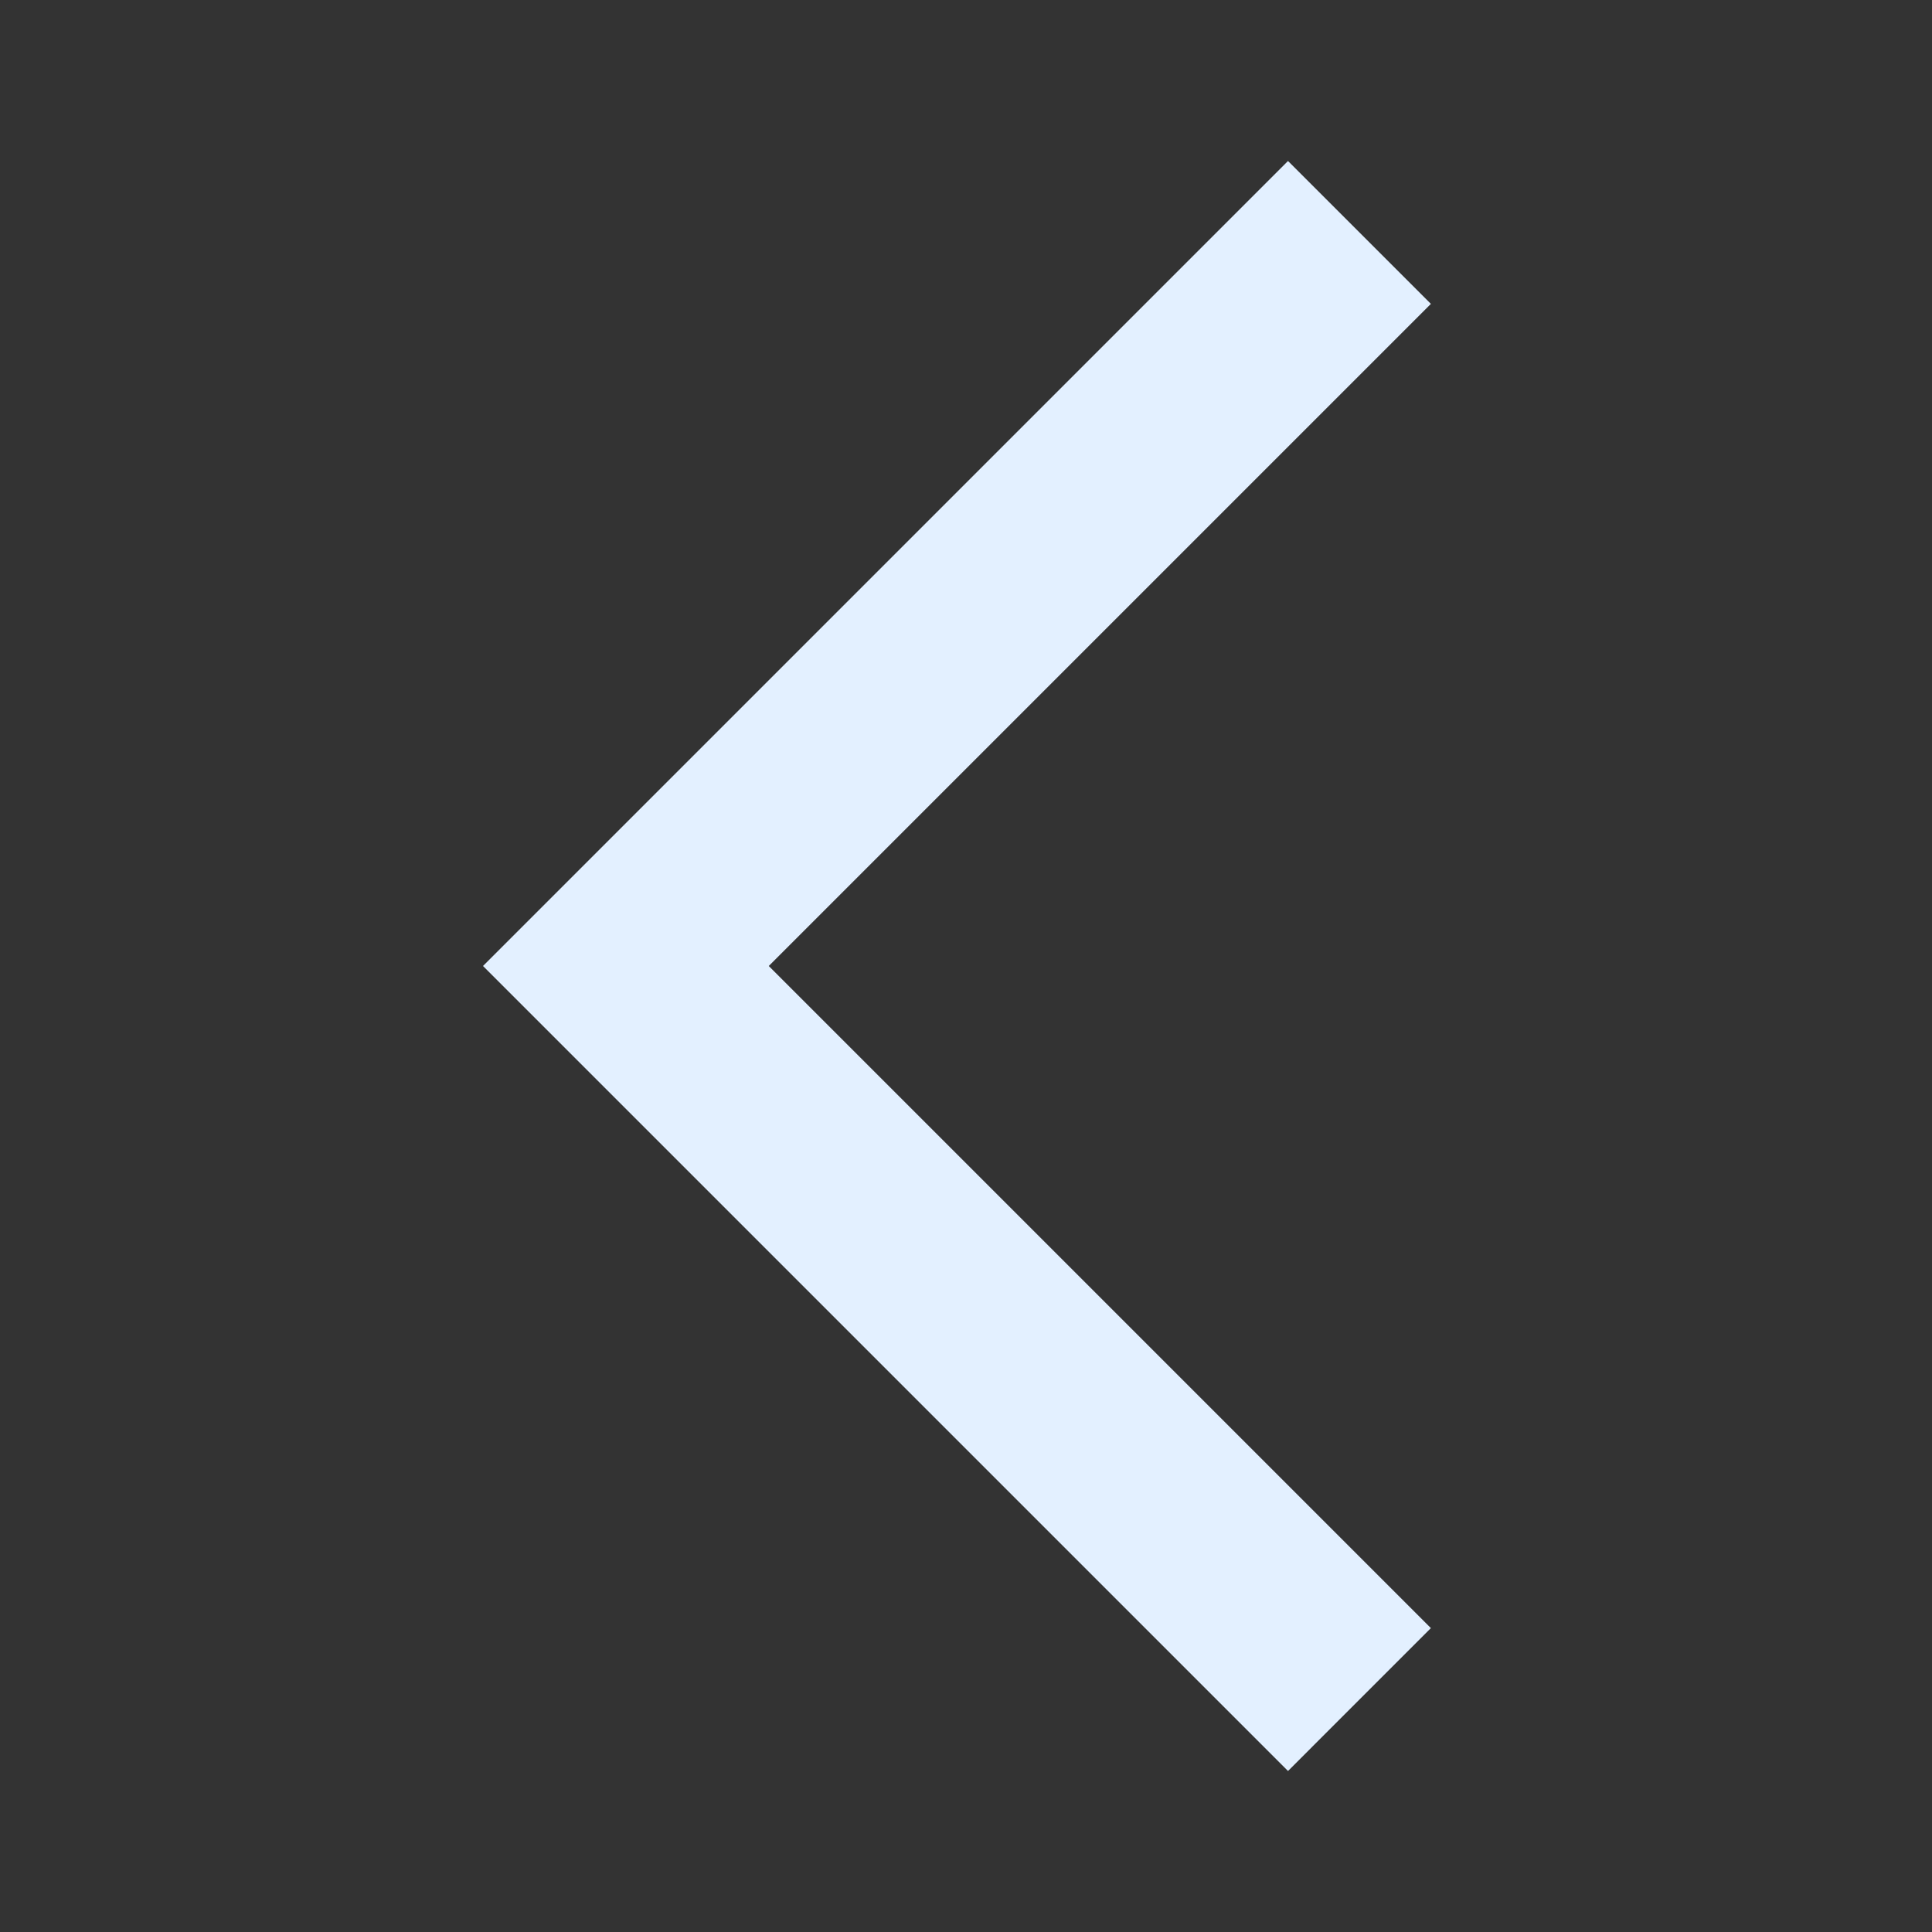 <svg width="24" height="24" viewBox="0 0 24 24" fill="none" xmlns="http://www.w3.org/2000/svg">
<rect x="0" y="0" width="24" height="24" fill="#333333" stroke="none"/>
<path d="M16 22L6 12L16 2L17.775 3.775L9.55 12L17.775 20.225L16 22Z" fill="#E3F0FF"/>
</svg>
